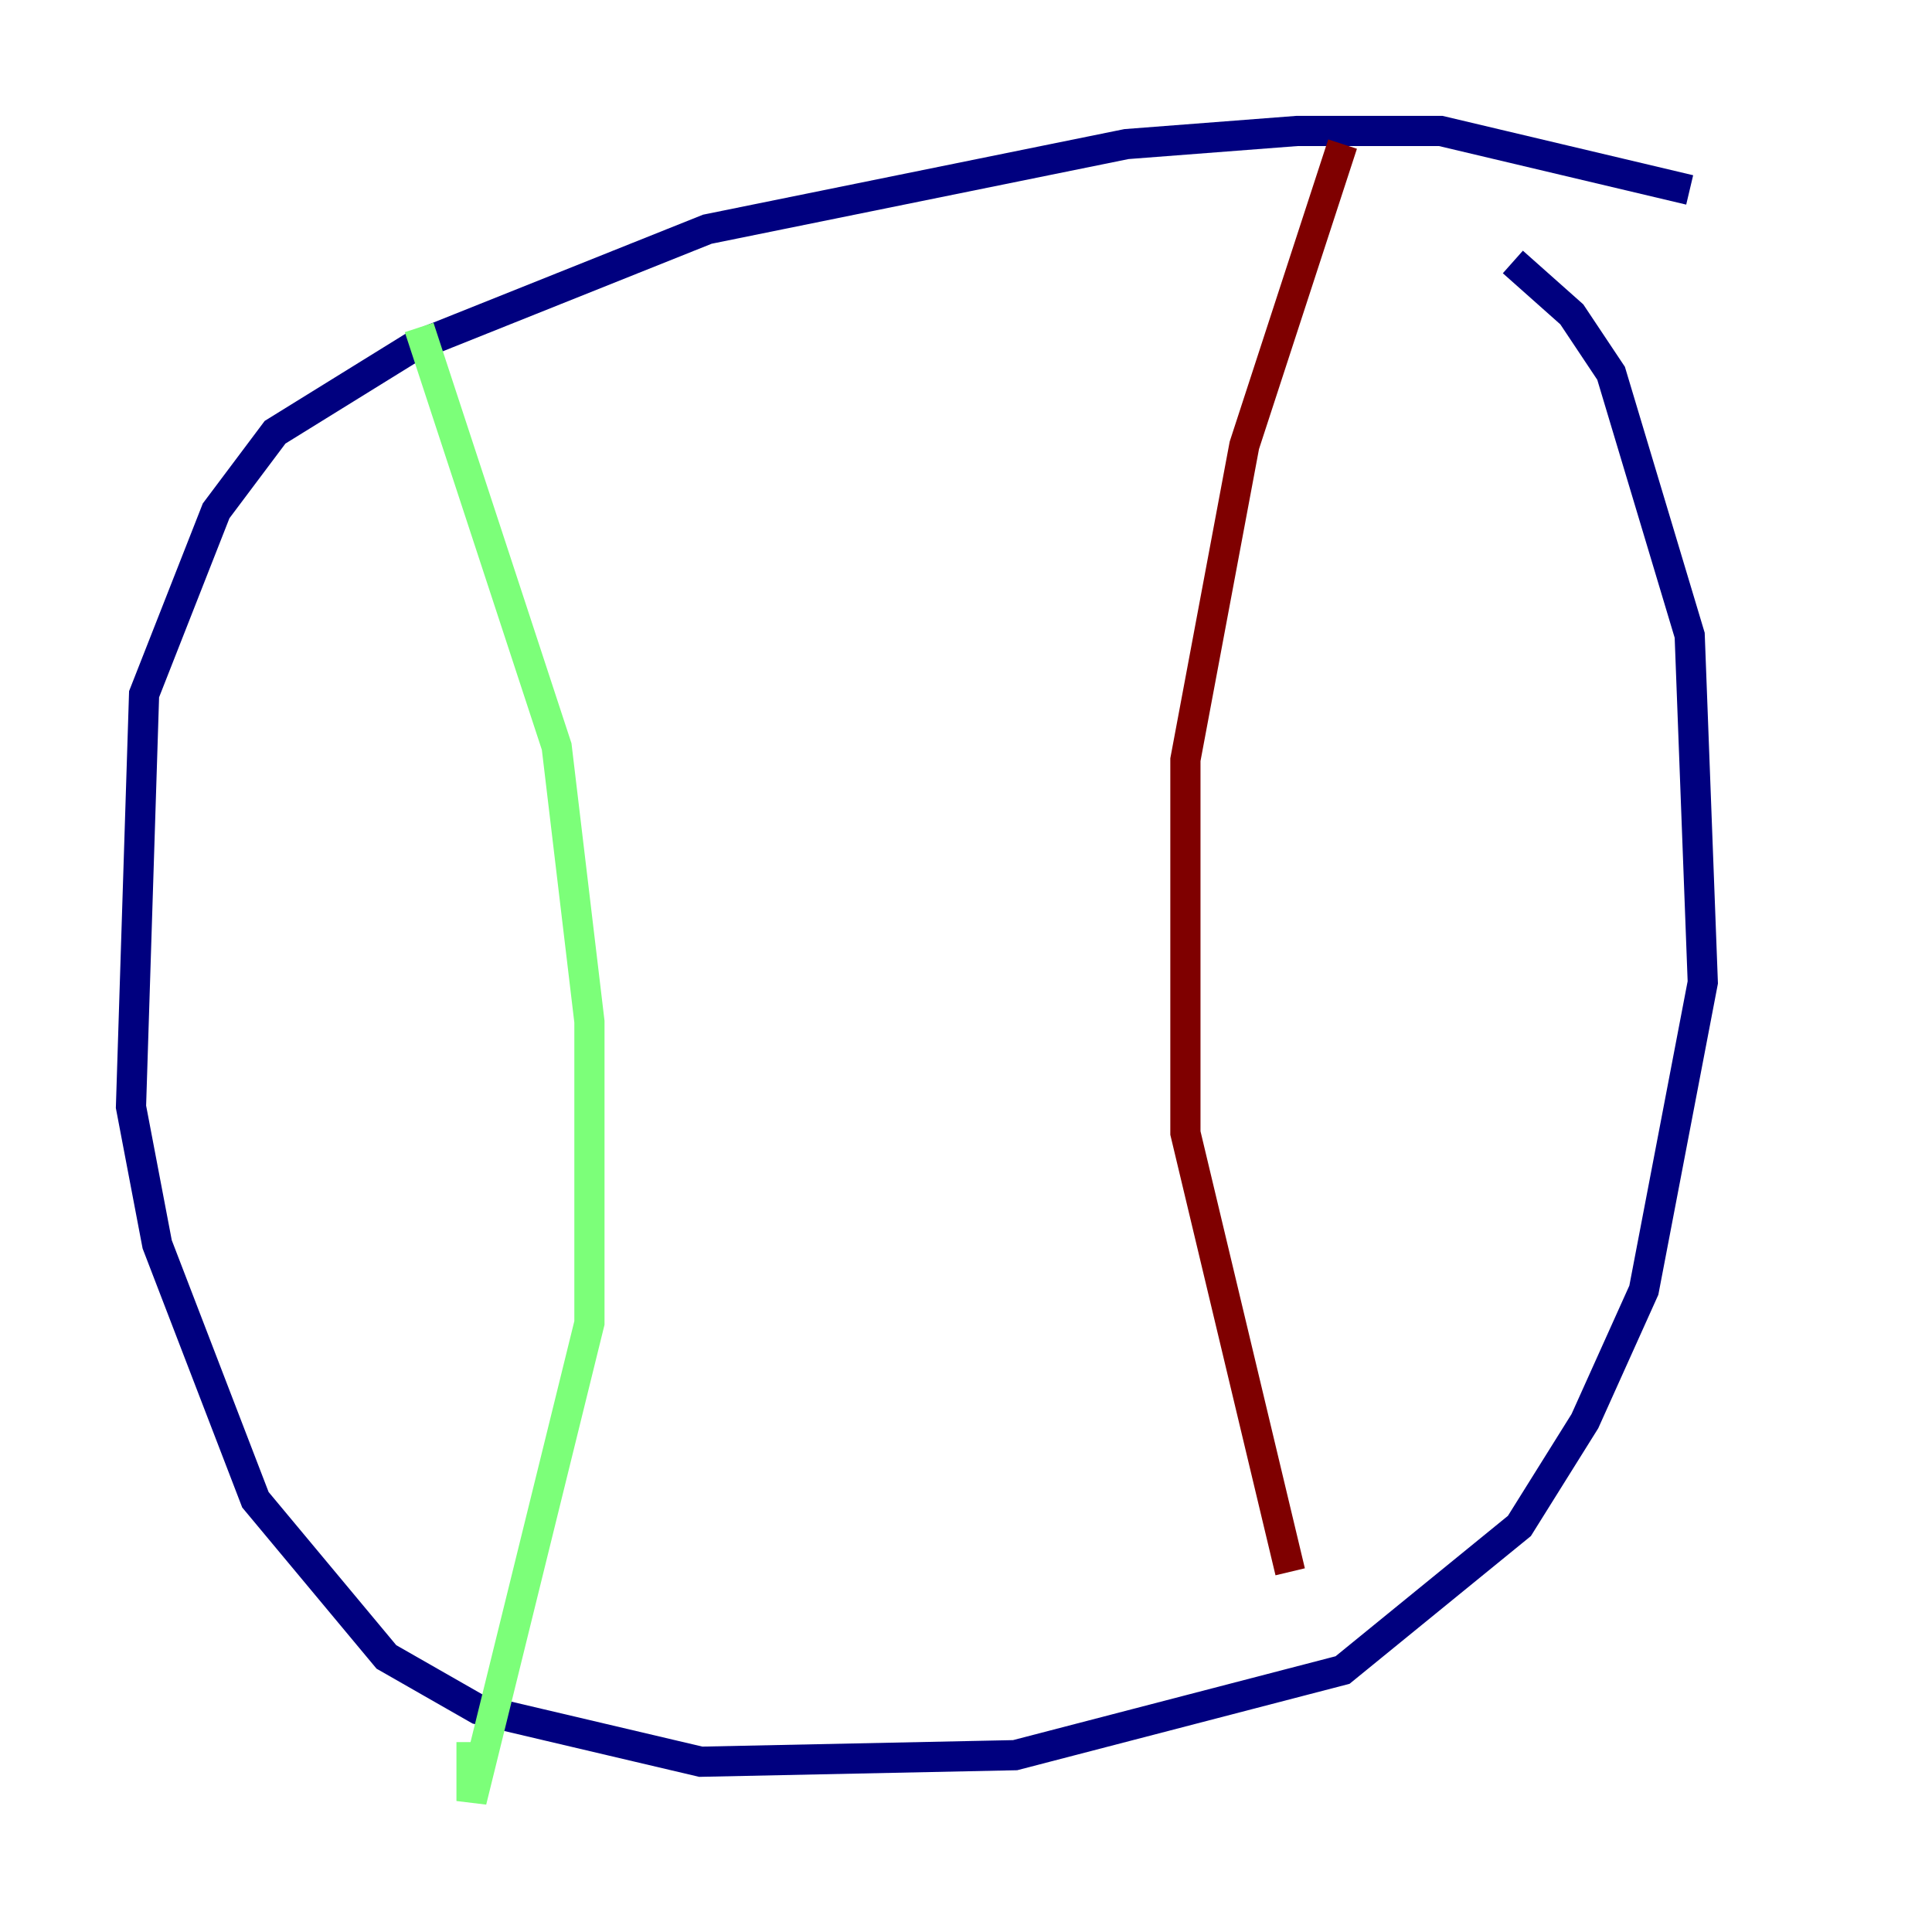 <?xml version="1.0" encoding="utf-8" ?>
<svg baseProfile="tiny" height="128" version="1.2" viewBox="0,0,128,128" width="128" xmlns="http://www.w3.org/2000/svg" xmlns:ev="http://www.w3.org/2001/xml-events" xmlns:xlink="http://www.w3.org/1999/xlink"><defs /><polyline fill="none" points="111.946,12.583 95.458,8.678 85.912,8.678 74.63,9.546 46.861,15.186 27.336,22.997 18.224,28.637 14.319,33.844 9.546,45.993 8.678,73.329 10.414,82.441 16.922,99.363 25.6,109.776 31.675,113.248 46.427,116.719 67.254,116.285 88.949,110.644 100.664,101.098 105.003,94.156 108.909,85.478 112.814,65.085 111.946,42.088 106.739,24.732 104.136,20.827 100.231,17.356" stroke="#00007f" stroke-width="2" /><polyline fill="none" points="27.77,21.695 36.881,49.464 39.051,67.688 39.051,87.647 31.241,119.322 31.241,115.417" stroke="#7cff79" stroke-width="2" /><polyline fill="none" points="88.949,9.546 82.441,29.505 78.536,50.332 78.536,75.064 85.478,104.136" stroke="#7f0000" stroke-width="2" /></svg>